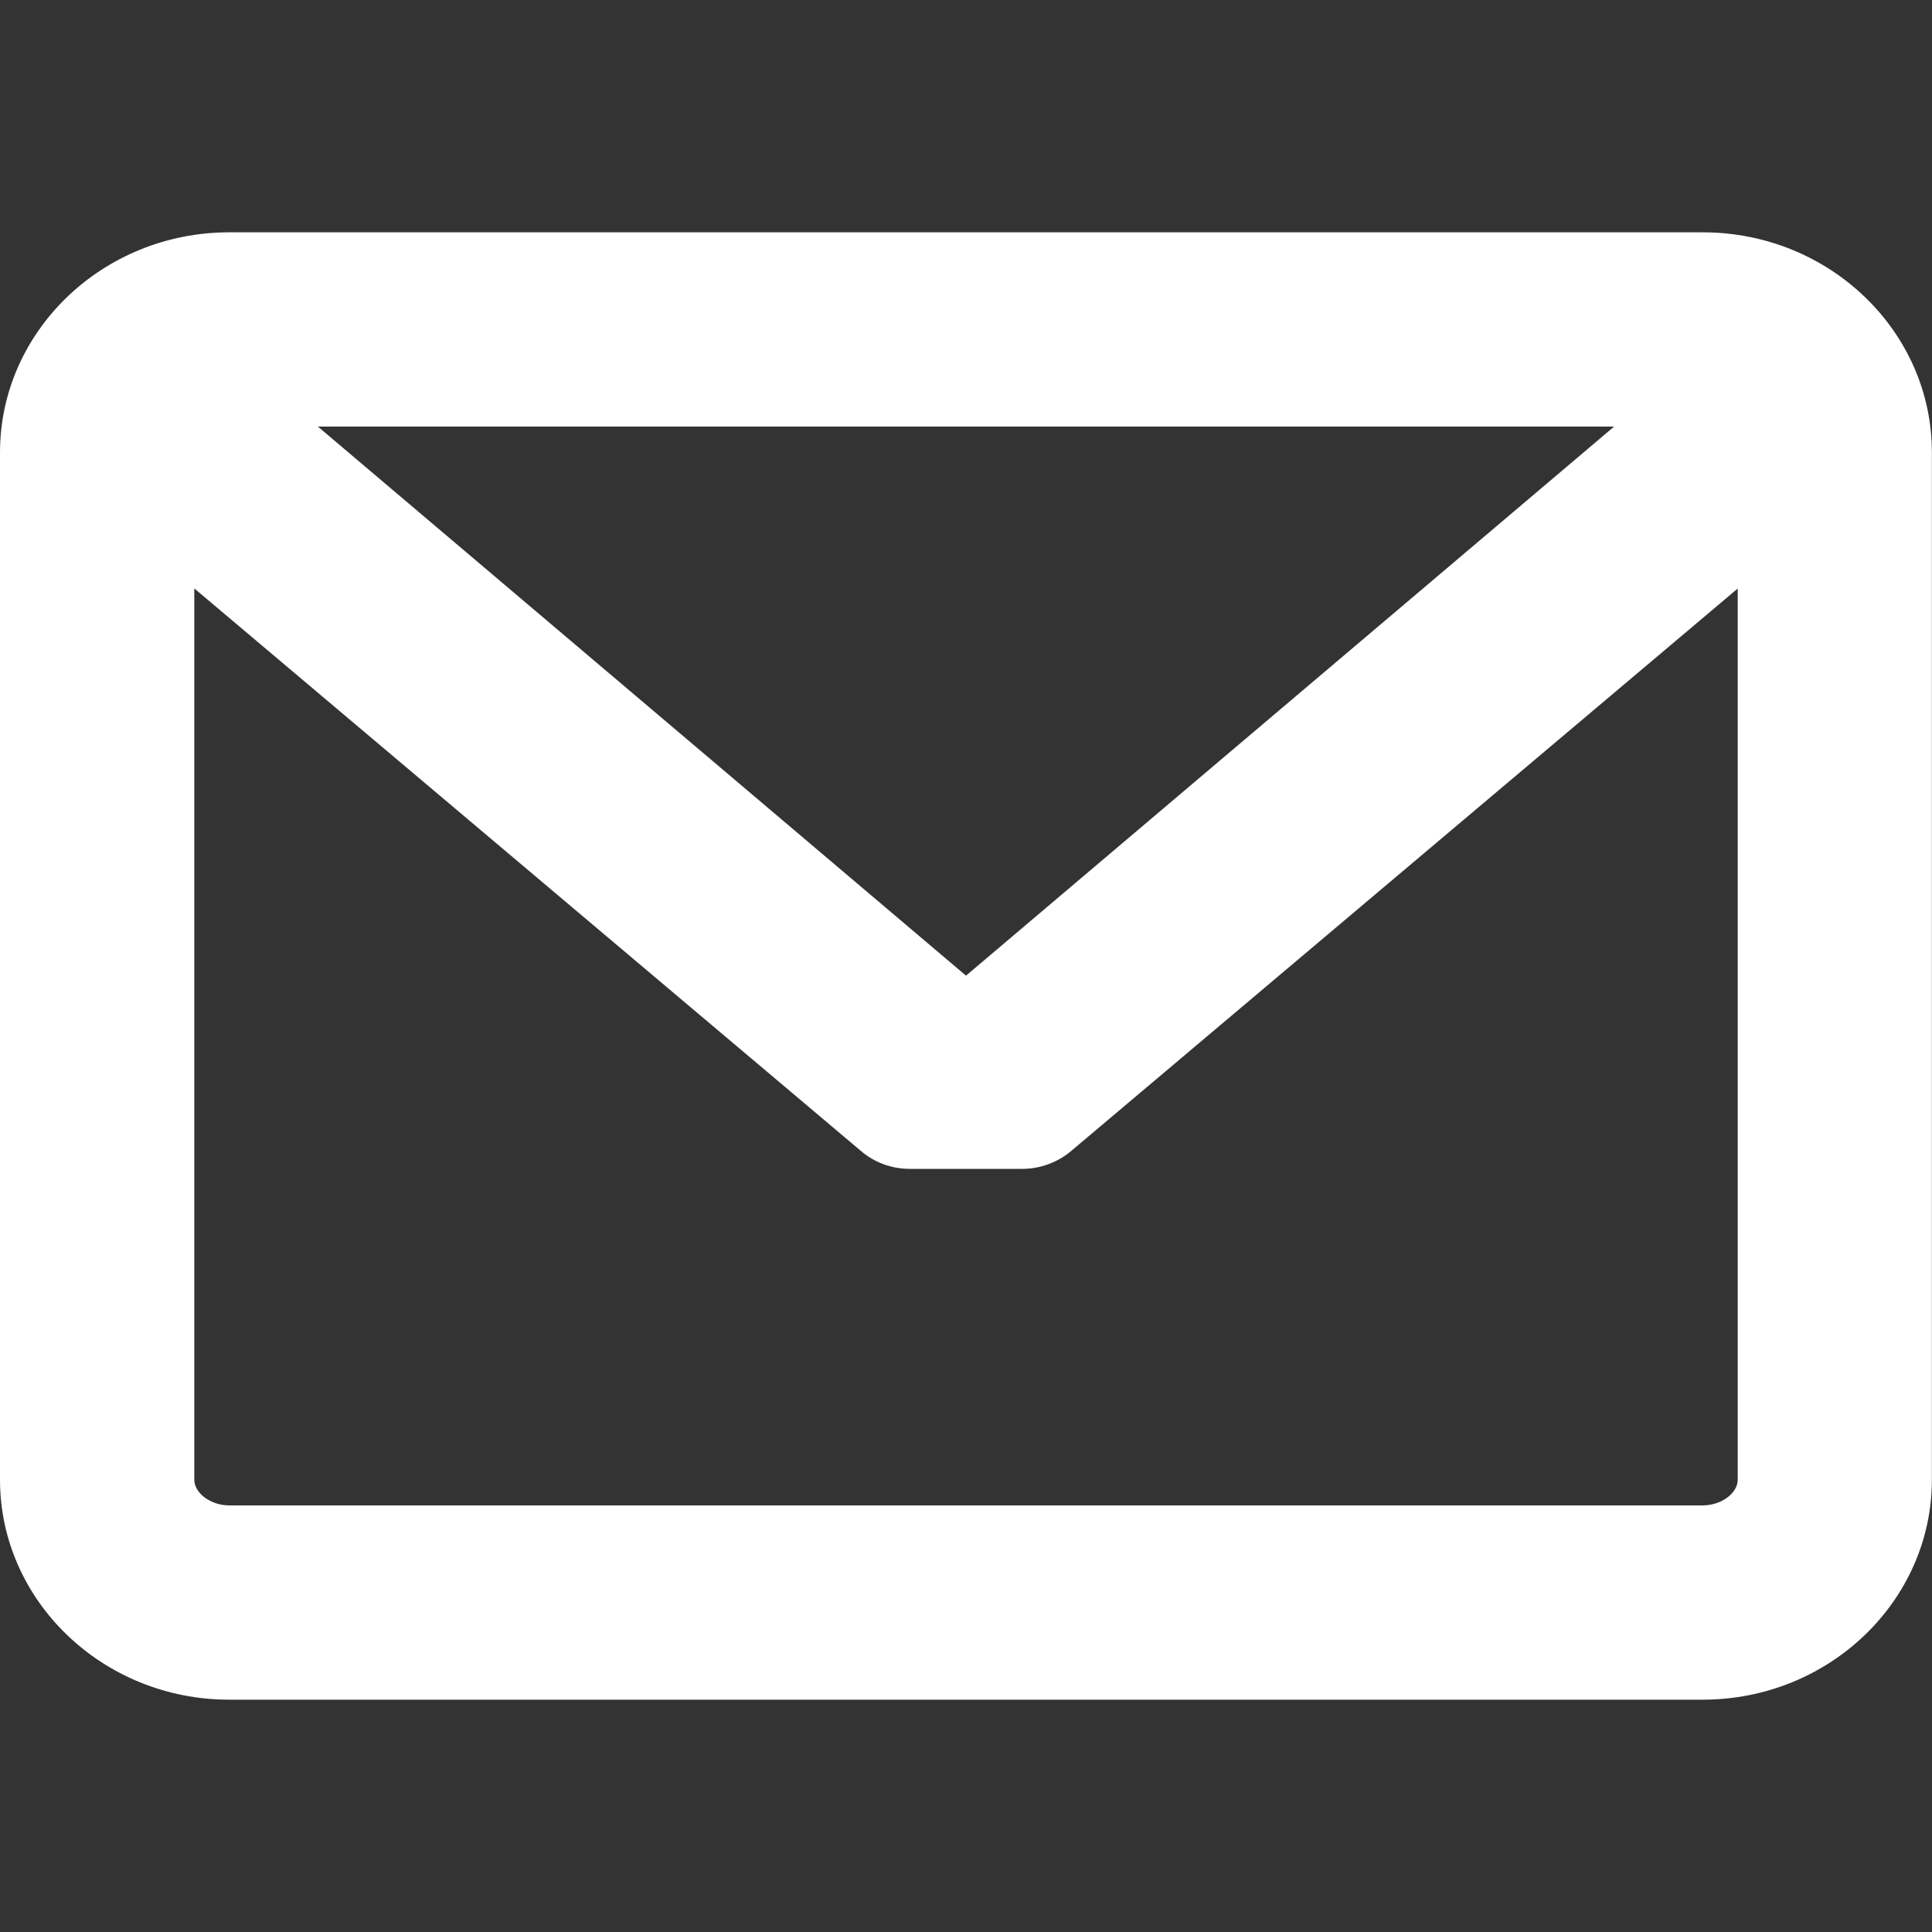 <?xml version="1.0" encoding="utf-8"?>
<!-- Generator: Adobe Illustrator 16.2.0, SVG Export Plug-In . SVG Version: 6.00 Build 0)  -->
<!DOCTYPE svg PUBLIC "-//W3C//DTD SVG 1.1//EN" "http://www.w3.org/Graphics/SVG/1.1/DTD/svg11.dtd">
<svg version="1.1" id="Capa_1" xmlns="http://www.w3.org/2000/svg" xmlns:xlink="http://www.w3.org/1999/xlink" x="0px" y="0px"
	 width="16px" height="16px" viewBox="0 0 16 16" enable-background="new 0 0 16 16" xml:space="preserve">
<rect x="0" y="0" width="16" height="16" fill="#333333" stroke="none"/>
<path fill="#FFFFFF" d="M14.102,1.924H1.898C0.852,1.924,0,2.742,0,3.748v8.506c0,1.004,0.852,1.822,1.898,1.822h12.203
	c1.047,0,1.898-0.818,1.898-1.822V3.748C16,2.742,15.148,1.924,14.102,1.924z M14.102,12.467H1.898
	c-0.154,0-0.289-0.102-0.289-0.213V4.873l5.52,4.658C7.242,9.629,7.387,9.68,7.533,9.68h0.934c0.146,0,0.291-0.053,0.404-0.148
	l5.52-4.658v7.381C14.391,12.365,14.256,12.467,14.102,12.467z M8,8.08L2.633,3.533h10.734L8,8.08z"/>
</svg>
